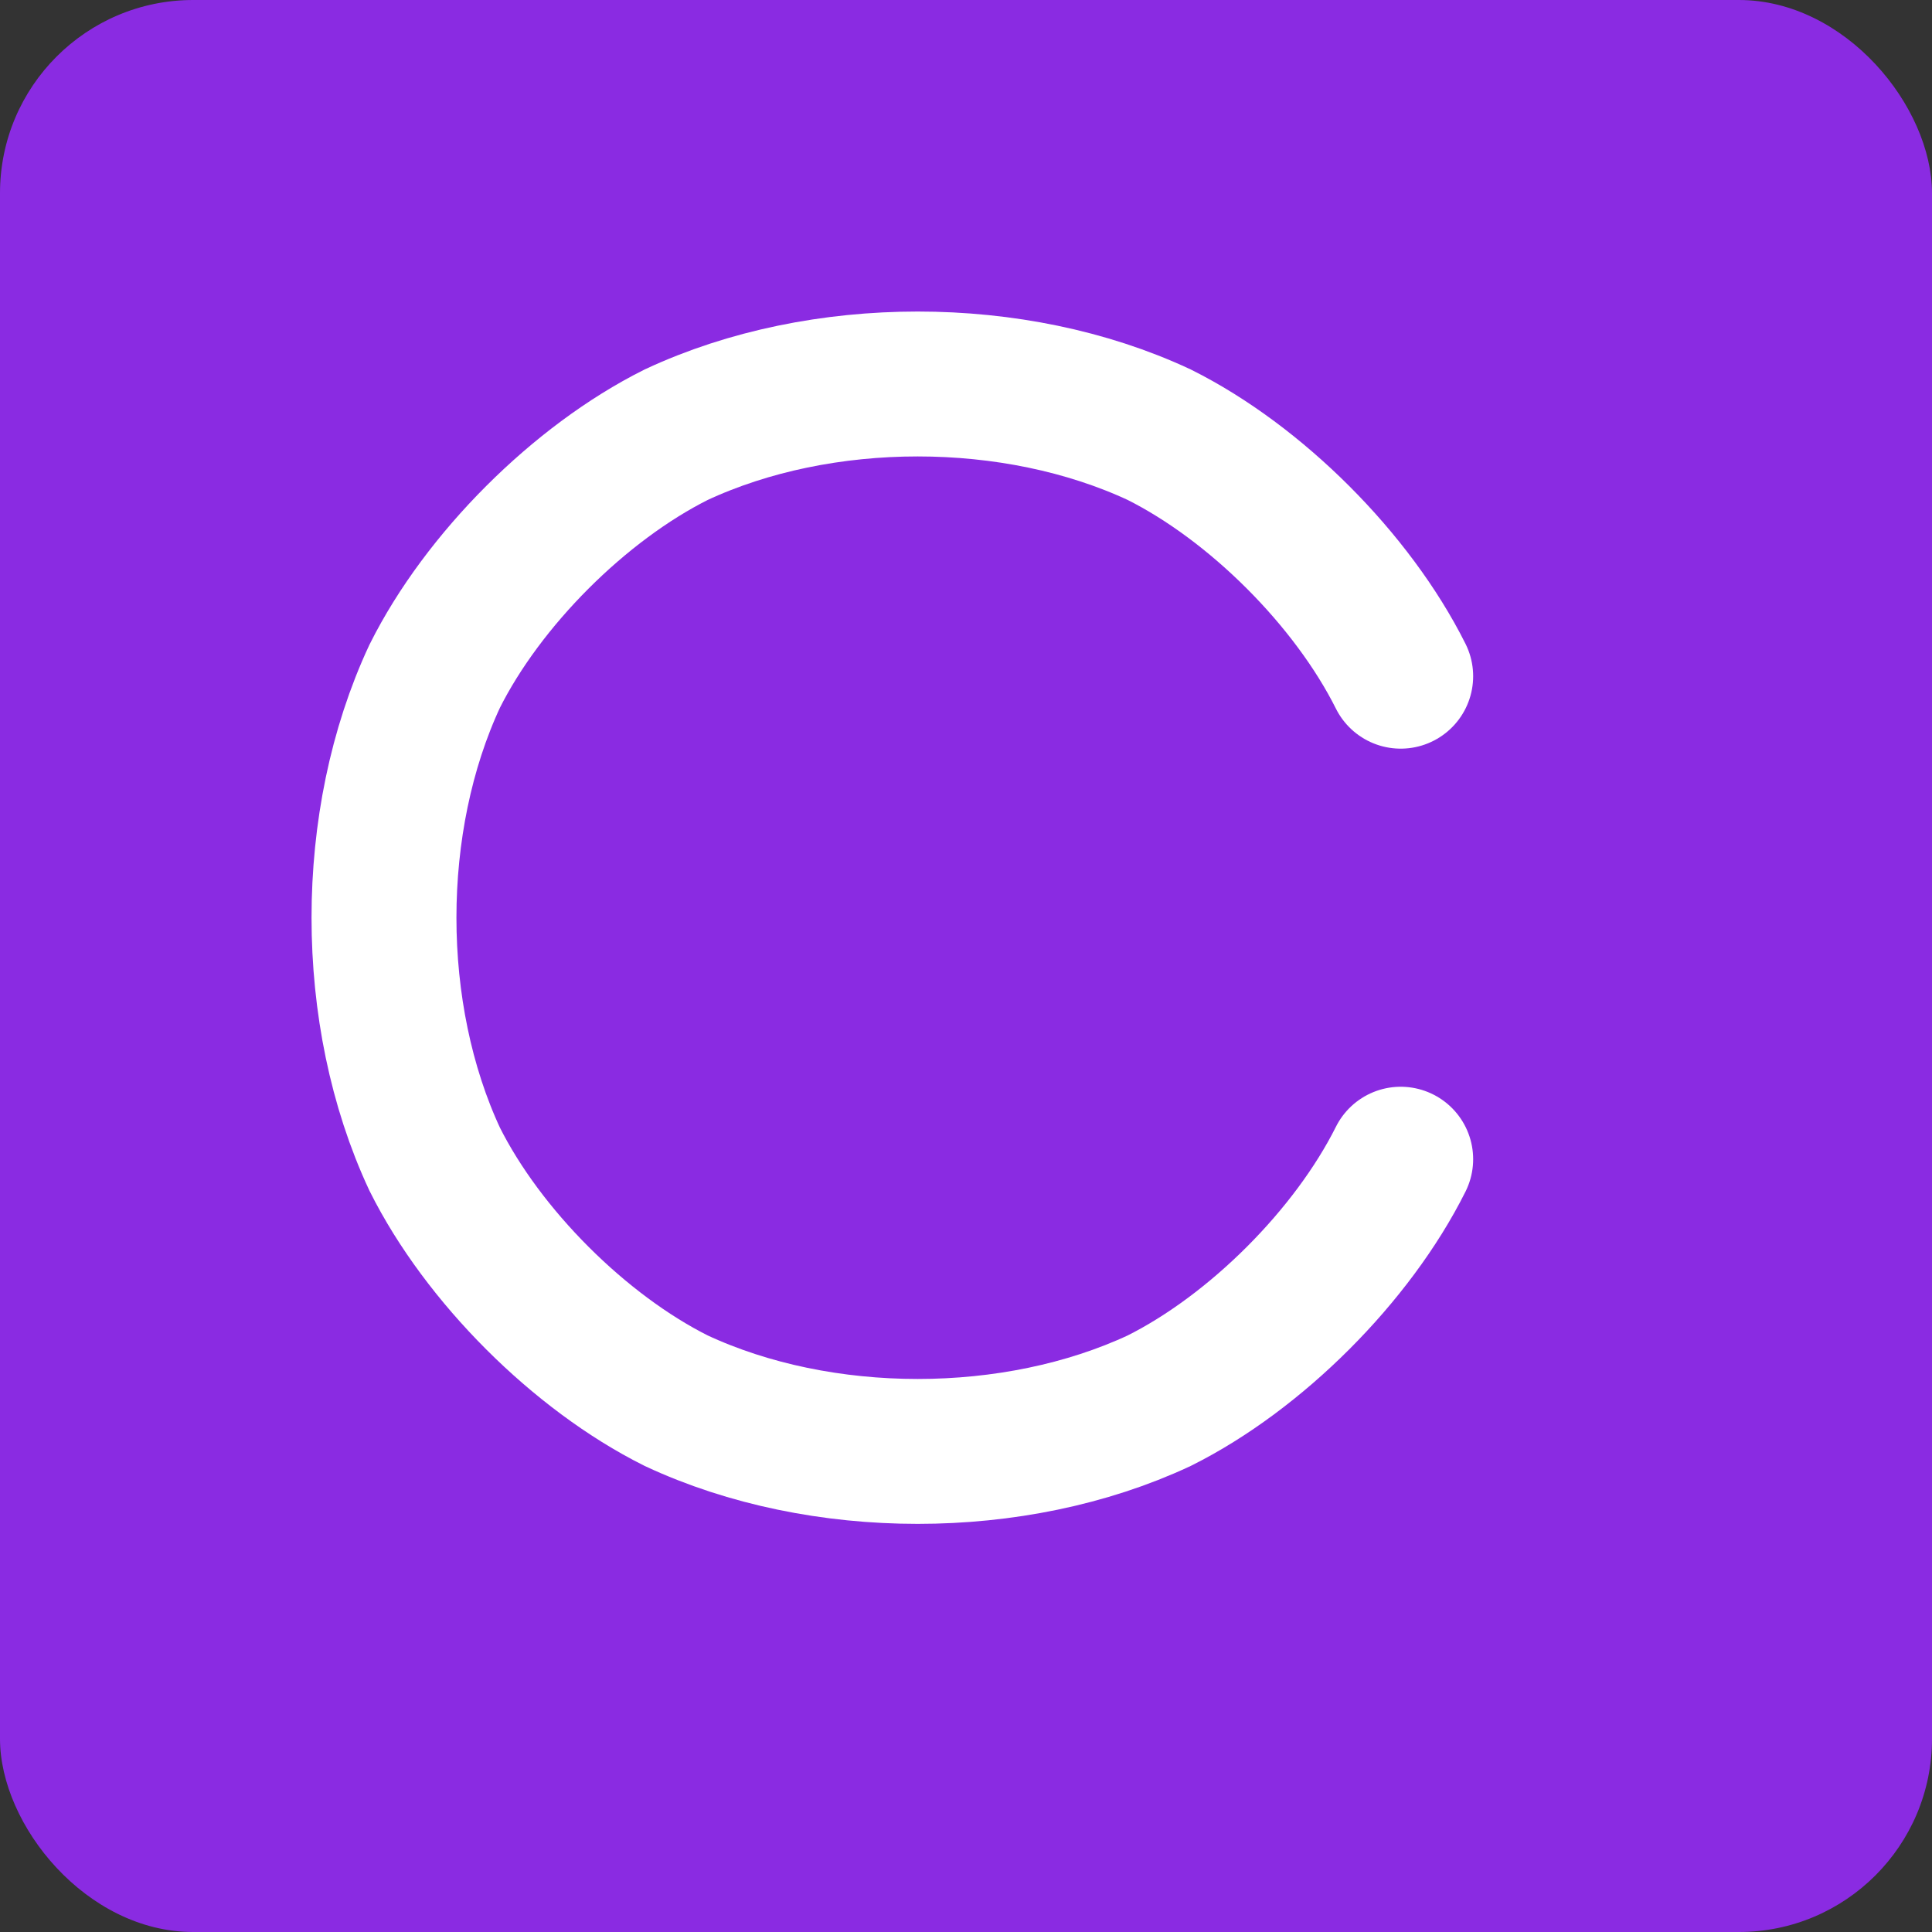 <svg xmlns="http://www.w3.org/2000/svg" viewBox="0 0 200 200">
  <rect x="0" y="0" width="200" height="200" fill="#333333" stroke="none"/>
  <!-- Purple Background -->
  <rect width="200" height="200" fill="#8A2BE2" rx="20" ry="20" />
  
  <!-- Capital C -->
  <path 
    d="M145 70c-5-10-15-20-25-25-15-7-35-7-50 0-10 5-20 15-25 25-7 15-7 35 0 50 5 10 15 20 25 25 15 7 35 7 50 0 10-5 20-15 25-25"
    fill="none" 
    stroke="white" 
    stroke-width="15" 
    stroke-linecap="round"
  />
</svg>